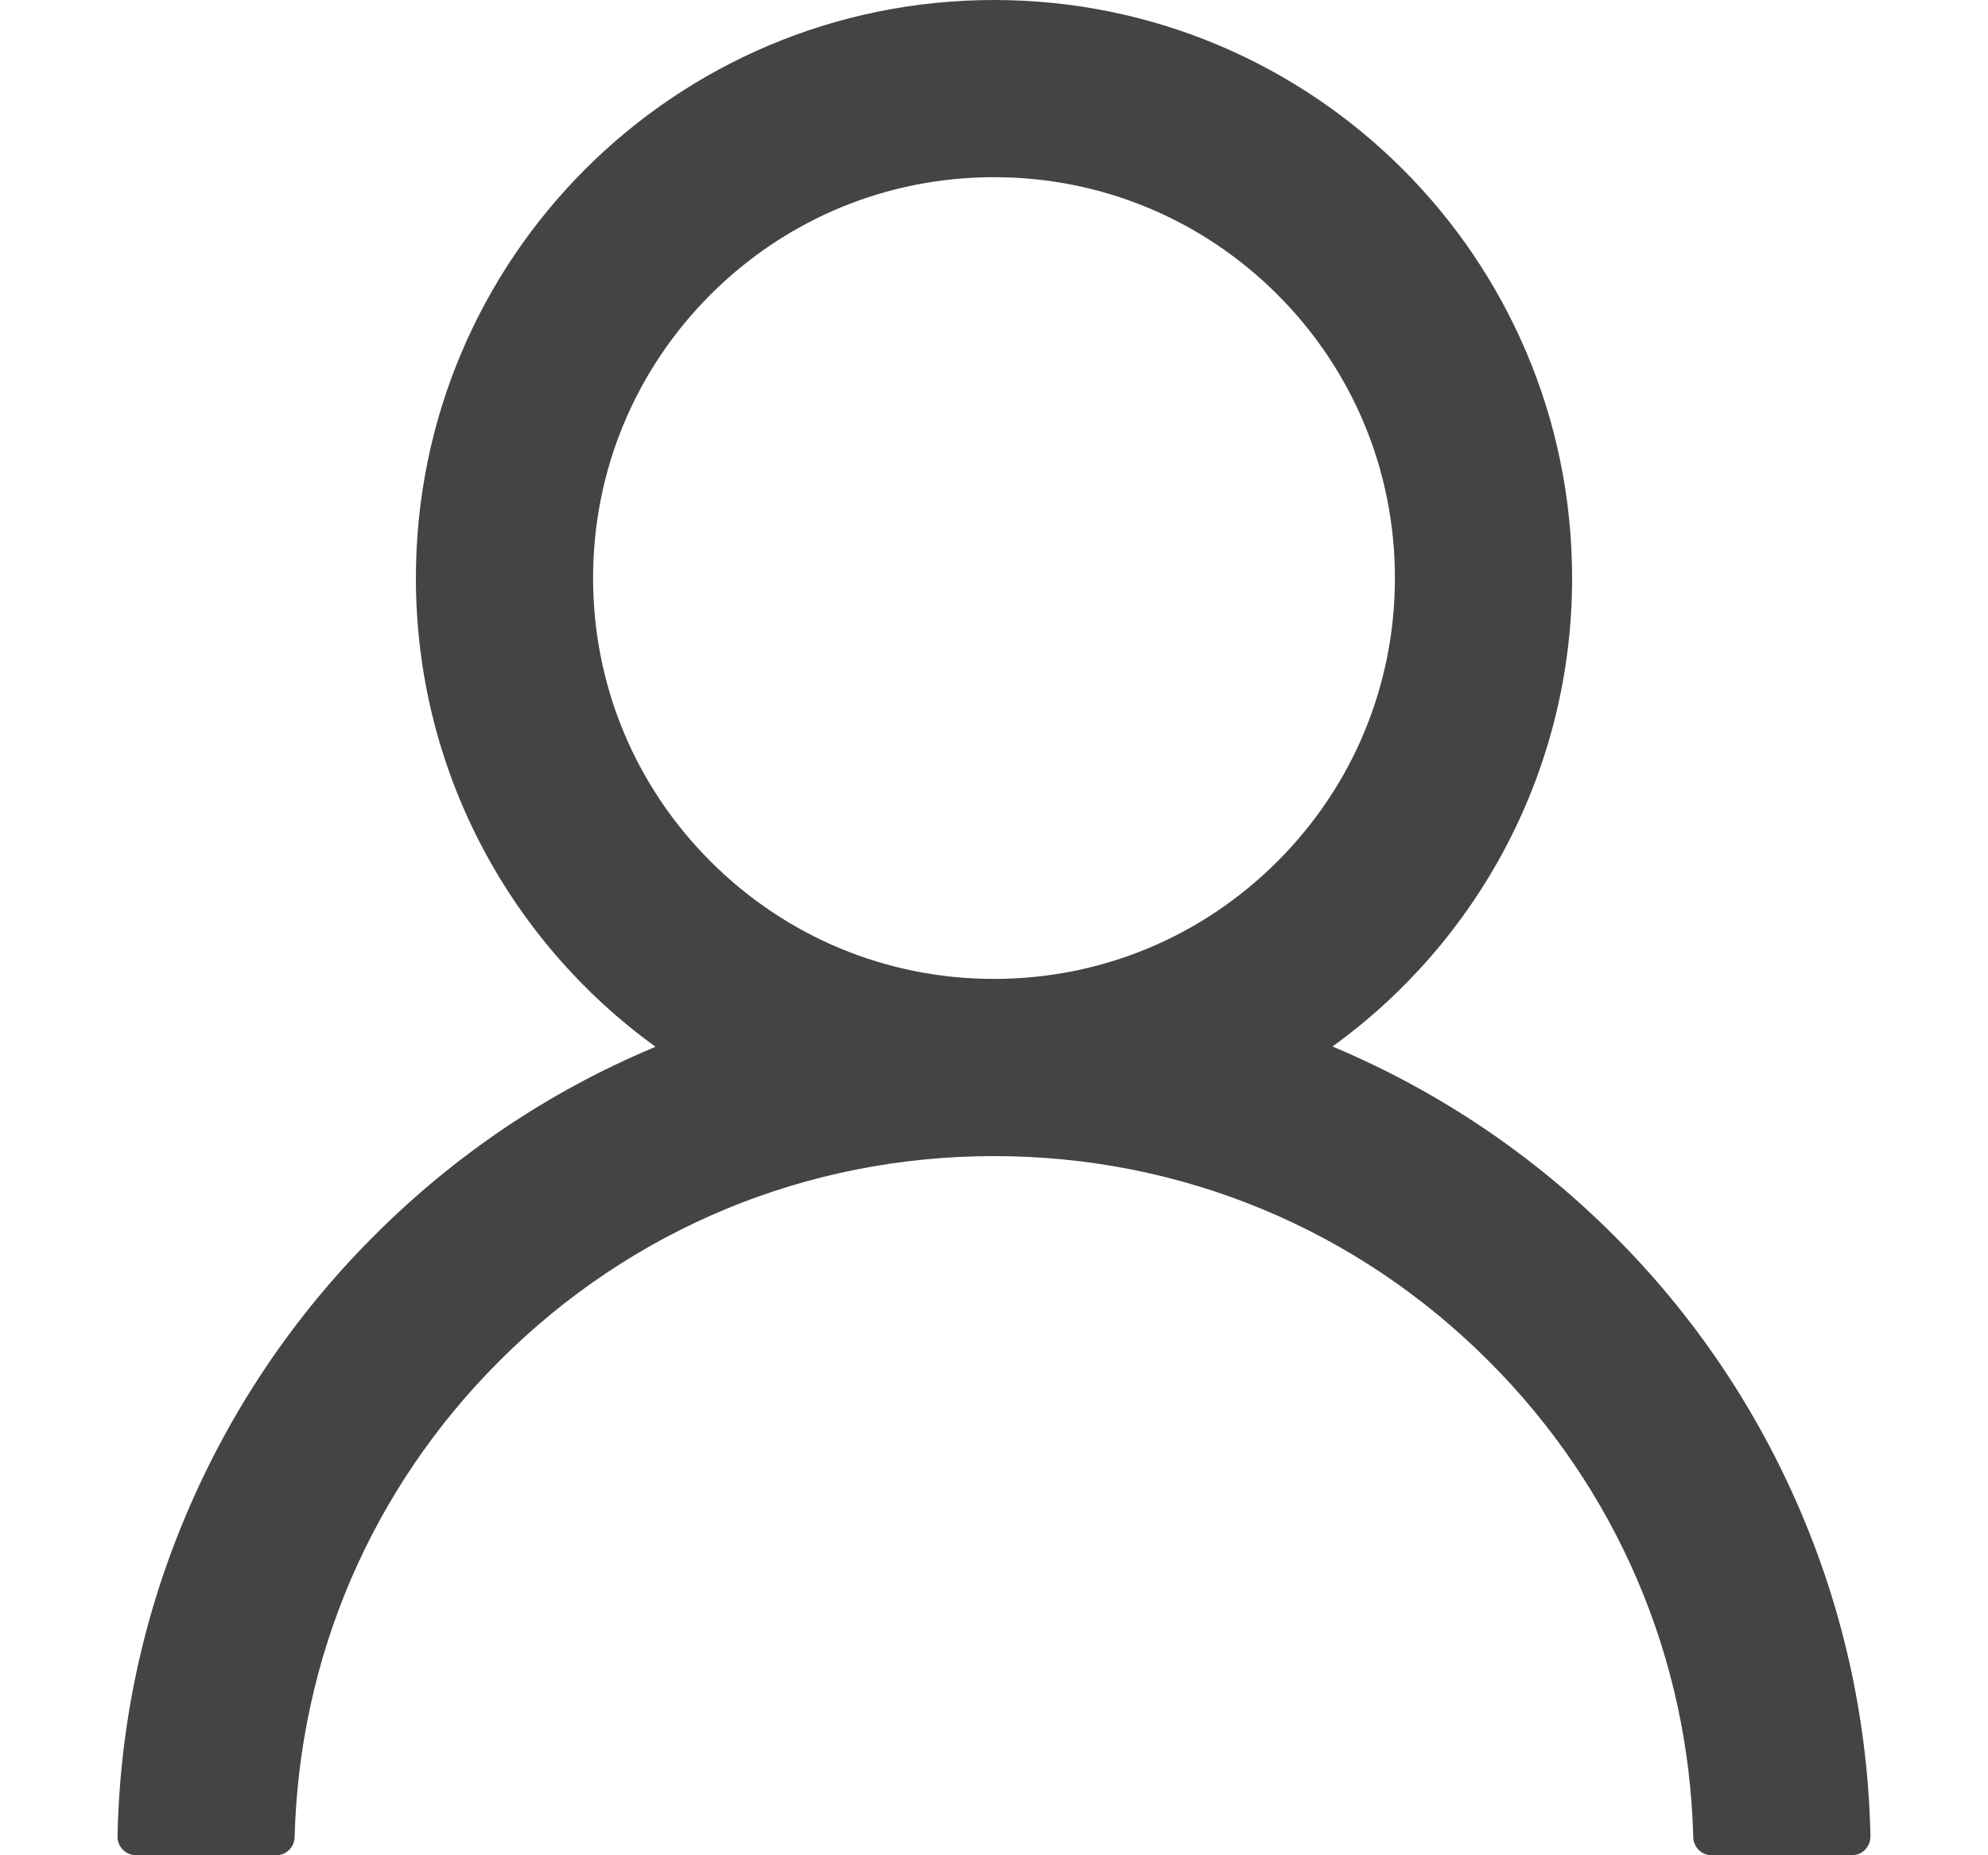 <svg width="15" height="14" viewBox="0 0 15 14" fill="none" xmlns="http://www.w3.org/2000/svg">
<path d="M13.594 11.425C13.262 10.639 12.781 9.925 12.177 9.323C11.574 8.72 10.86 8.238 10.075 7.906C10.068 7.902 10.061 7.901 10.054 7.897C11.149 7.106 11.862 5.816 11.862 4.362C11.862 1.952 9.909 0 7.5 0C5.09 0 3.138 1.952 3.138 4.362C3.138 5.816 3.85 7.106 4.946 7.899C4.939 7.902 4.932 7.904 4.925 7.908C4.137 8.24 3.43 8.717 2.823 9.325C2.219 9.928 1.738 10.641 1.406 11.427C1.079 12.196 0.903 13.02 0.887 13.856C0.886 13.874 0.89 13.893 0.896 13.911C0.903 13.928 0.914 13.944 0.927 13.958C0.94 13.971 0.955 13.982 0.973 13.989C0.99 13.996 1.009 14 1.027 14H2.083C2.16 14 2.222 13.938 2.223 13.863C2.259 12.505 2.804 11.233 3.768 10.27C4.765 9.272 6.089 8.724 7.5 8.724C8.91 8.724 10.235 9.272 11.232 10.27C12.196 11.233 12.741 12.505 12.776 13.863C12.778 13.94 12.839 14 12.917 14H13.972C13.991 14 14.01 13.996 14.027 13.989C14.044 13.982 14.06 13.971 14.073 13.958C14.086 13.944 14.096 13.928 14.103 13.911C14.11 13.893 14.113 13.874 14.113 13.856C14.095 13.015 13.921 12.197 13.594 11.425ZM7.5 7.387C6.693 7.387 5.933 7.072 5.361 6.5C4.79 5.929 4.475 5.169 4.475 4.362C4.475 3.555 4.79 2.795 5.361 2.223C5.933 1.652 6.693 1.337 7.5 1.337C8.307 1.337 9.067 1.652 9.639 2.223C10.21 2.795 10.525 3.555 10.525 4.362C10.525 5.169 10.21 5.929 9.639 6.5C9.067 7.072 8.307 7.387 7.5 7.387Z" fill="#454444"/>
</svg>
